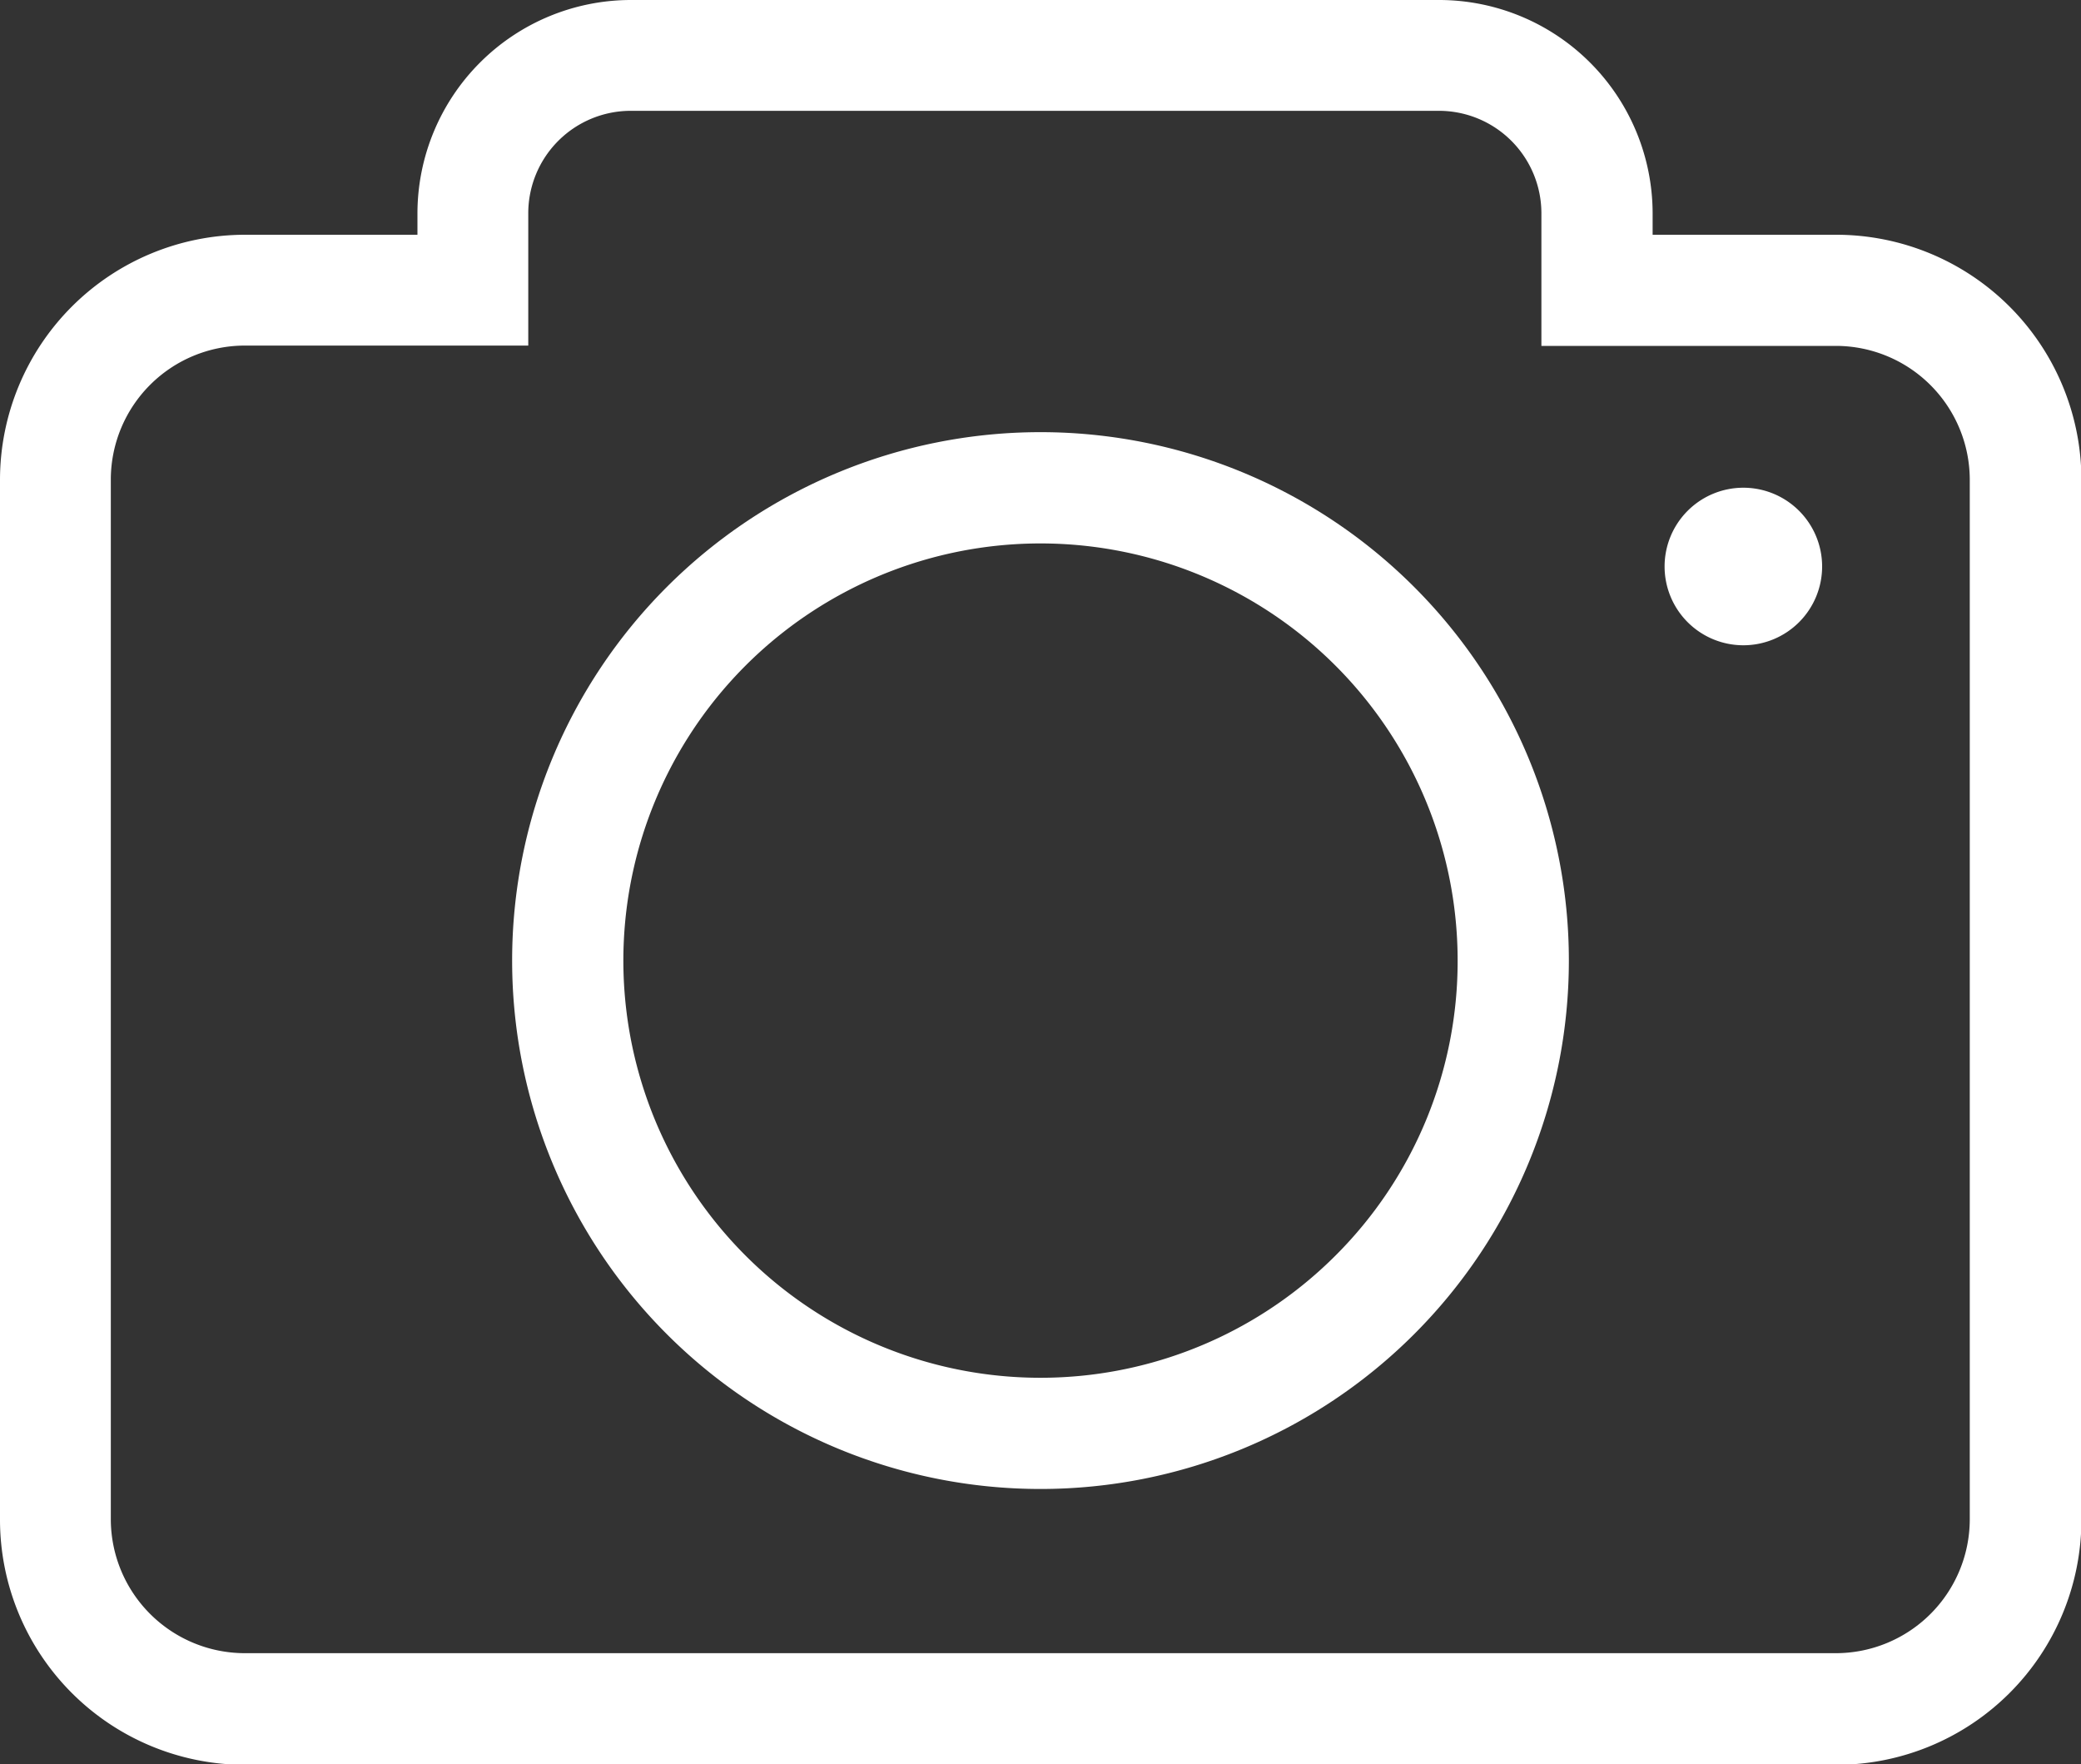 <svg xmlns="http://www.w3.org/2000/svg" width="20" height="16.955" viewBox="0 0 20 16.955">
  <rect x="0" y="0" width="20" height="16.955" fill="#333333" stroke="none"/>
  <g id="组_1524" data-name="组 1524" transform="translate(-9.376 -359.476)">
    <path id="路径_397" data-name="路径 397" d="M27.024,361.732H25.259v-.207a2.053,2.053,0,0,0-2.049-2.049H15.437a2.053,2.053,0,0,0-2.049,2.049v.207H11.728a2.357,2.357,0,0,0-2.352,2.352v10a2.357,2.357,0,0,0,2.352,2.352h15.3a2.357,2.357,0,0,0,2.352-2.352v-10A2.357,2.357,0,0,0,27.024,361.732Zm1.283,12.348a1.288,1.288,0,0,1-1.283,1.283h-15.3a1.289,1.289,0,0,1-1.283-1.283v-10a1.289,1.289,0,0,1,1.283-1.283h2.729v-1.276a.985.985,0,0,1,.98-.98H23.21a.985.985,0,0,1,.98.98V362.8h2.834a1.288,1.288,0,0,1,1.283,1.283Z" transform="translate(0 0)" fill="#fff"/>
    <path id="路径_398" data-name="路径 398" d="M32.879,375.021a5.078,5.078,0,1,0,5.078,5.078A5.078,5.078,0,0,0,32.879,375.021Zm2.835,7.913a4.009,4.009,0,1,1,1.174-2.835A3.994,3.994,0,0,1,35.714,382.934Z" transform="translate(-13.503 -11.392)" fill="#fff"/>
    <path id="路径_399" data-name="路径 399" d="M70.02,377.021a.757.757,0,1,0,.757.757A.757.757,0,0,0,70.02,377.021Z" transform="translate(-43.889 -12.858)" fill="#fff"/>
  </g>
</svg>
